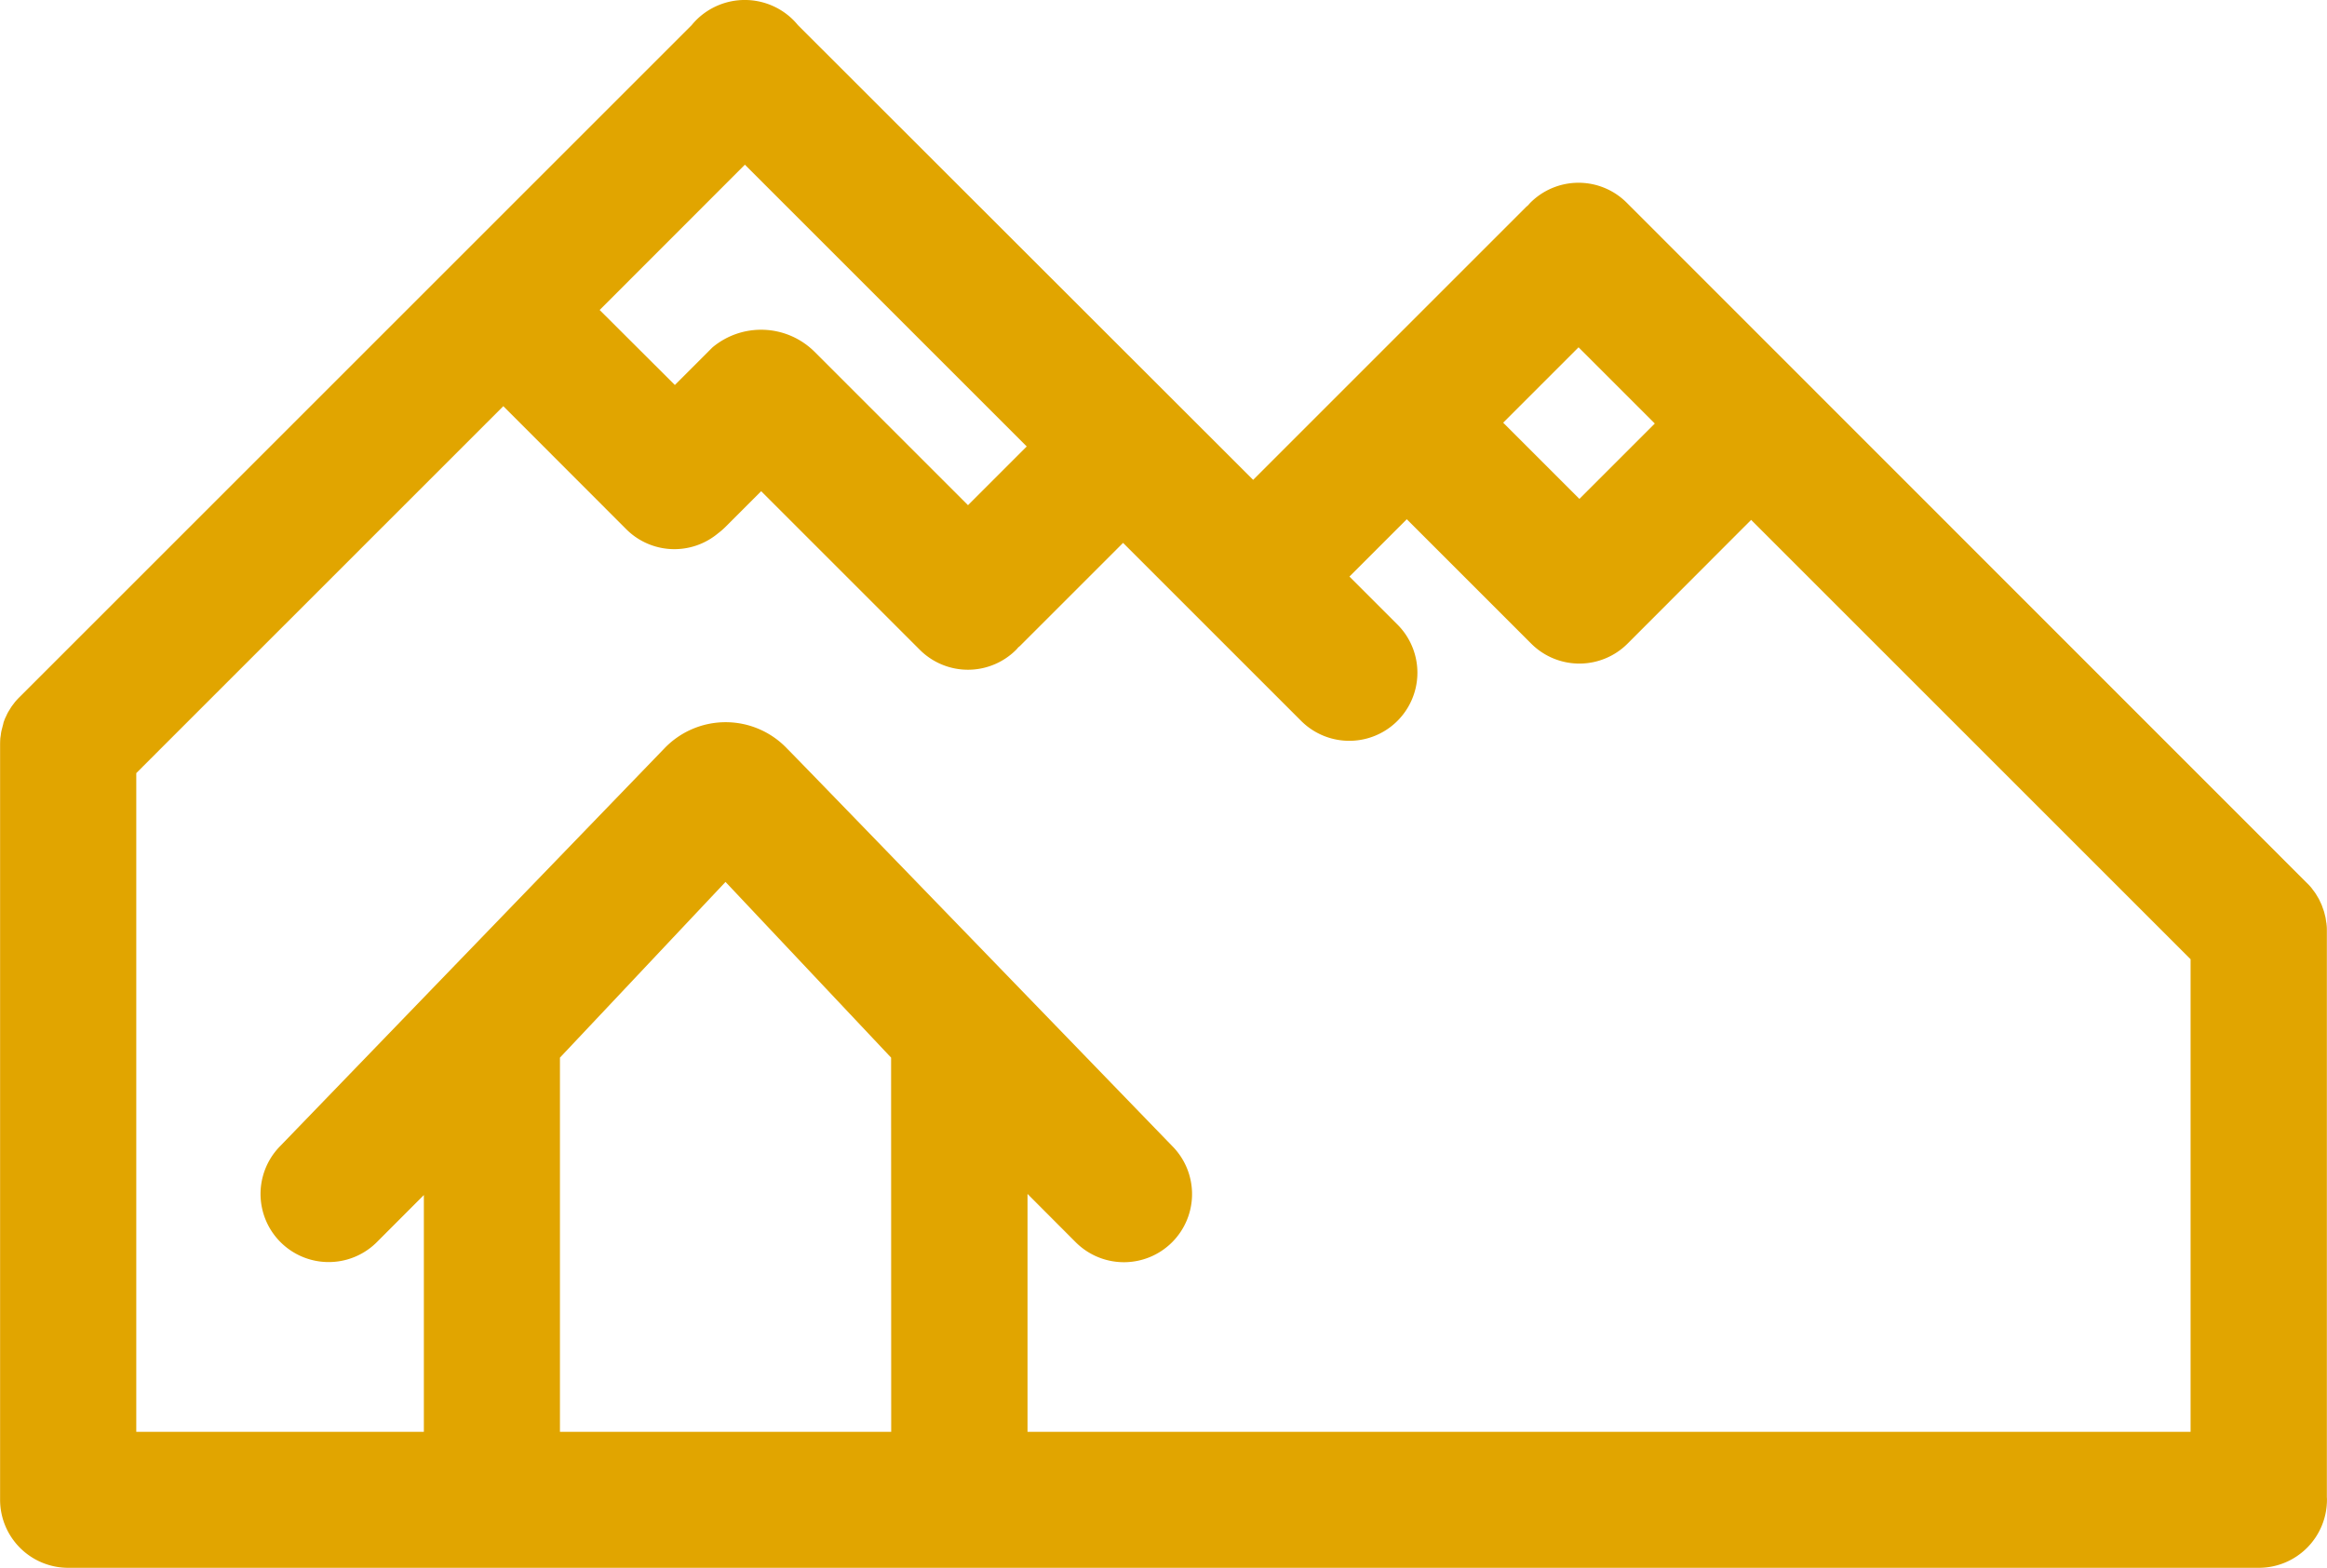 <svg xmlns="http://www.w3.org/2000/svg" width="49.877" height="33.618" viewBox="0 0 49.877 33.618">
  <g id="chalet" transform="translate(0.002 -83.454)">
    <g id="Group_9" data-name="Group 9" transform="translate(-0.002 83.454)">
      <path id="Path_1" data-name="Path 1" d="M49.872,115.551V103.417c0-.048,0-.1-.007-.145,0-.021-.006-.041-.009-.061s-.007-.053-.012-.08-.011-.047-.017-.071-.011-.046-.018-.068-.016-.046-.024-.068-.015-.045-.024-.067-.019-.042-.029-.063-.02-.045-.032-.067-.023-.039-.035-.059-.025-.043-.039-.064-.031-.043-.047-.064-.025-.034-.038-.051q-.046-.056-.1-.107L34.865,87.8a1.46,1.46,0,0,0-2.065,0c-.016.016-.03.033-.044.049s-.034.029-.05.045l-5.848,5.848L17.1,83.992a1.481,1.481,0,0,0-.1-.111,1.474,1.474,0,0,0-2.076,0q-.053.053-.1.111l-14.4,14.4a1.443,1.443,0,0,0-.1.107c-.013.016-.025.033-.038.05s-.033.042-.048.065-.025.042-.038.062-.025.04-.036.06-.021.043-.031.065-.021.042-.03.064-.016.043-.024.064S.068,98.977.061,99s-.011.043-.017.065-.013.049-.018.073-.008.05-.011.075-.007.044-.01.066Q0,99.351,0,99.42s0,0,0,0v16.187a1.46,1.46,0,0,0,1.46,1.46H48.414a1.46,1.46,0,0,0,1.46-1.46C49.875,115.591,49.873,115.571,49.872,115.551ZM33.833,90.9l1.634,1.634-1.616,1.616-1.634-1.634ZM15.964,86.985l6.041,6.041-1.259,1.259-3.3-3.3a1.625,1.625,0,0,0-2.176-.084l-.807.807L12.851,90.1ZM19.1,114.151H12v-8.022l3.549-3.767,3.549,3.767Zm27.849,0H22.022v-5.1l1.032,1.035a1.46,1.46,0,1,0,2.068-2.063c-.045-.045-8.2-8.477-8.249-8.515a1.816,1.816,0,0,0-2.643,0L6.009,108.02a1.46,1.46,0,0,0,2.068,2.063l1.006-1.008v5.076H2.919V100.029l7.867-7.867L13.421,94.8a1.459,1.459,0,0,0,1.969.087,1.486,1.486,0,0,0,.151-.13l.772-.772,3.4,3.4a1.46,1.46,0,0,0,2.065,0c.014-.014.026-.029.039-.044s.03-.025.044-.039l2.209-2.209,3.816,3.816a1.46,1.46,0,0,0,2.065-2.065l-1.029-1.029,1.229-1.229,2.667,2.667a1.46,1.46,0,0,0,2.065,0l0,0h0L37.532,94.6l9.419,9.419v10.13Z" transform="translate(0.002 -83.454)" fill="#e1a500"/>
    </g>
  </g>
</svg>
